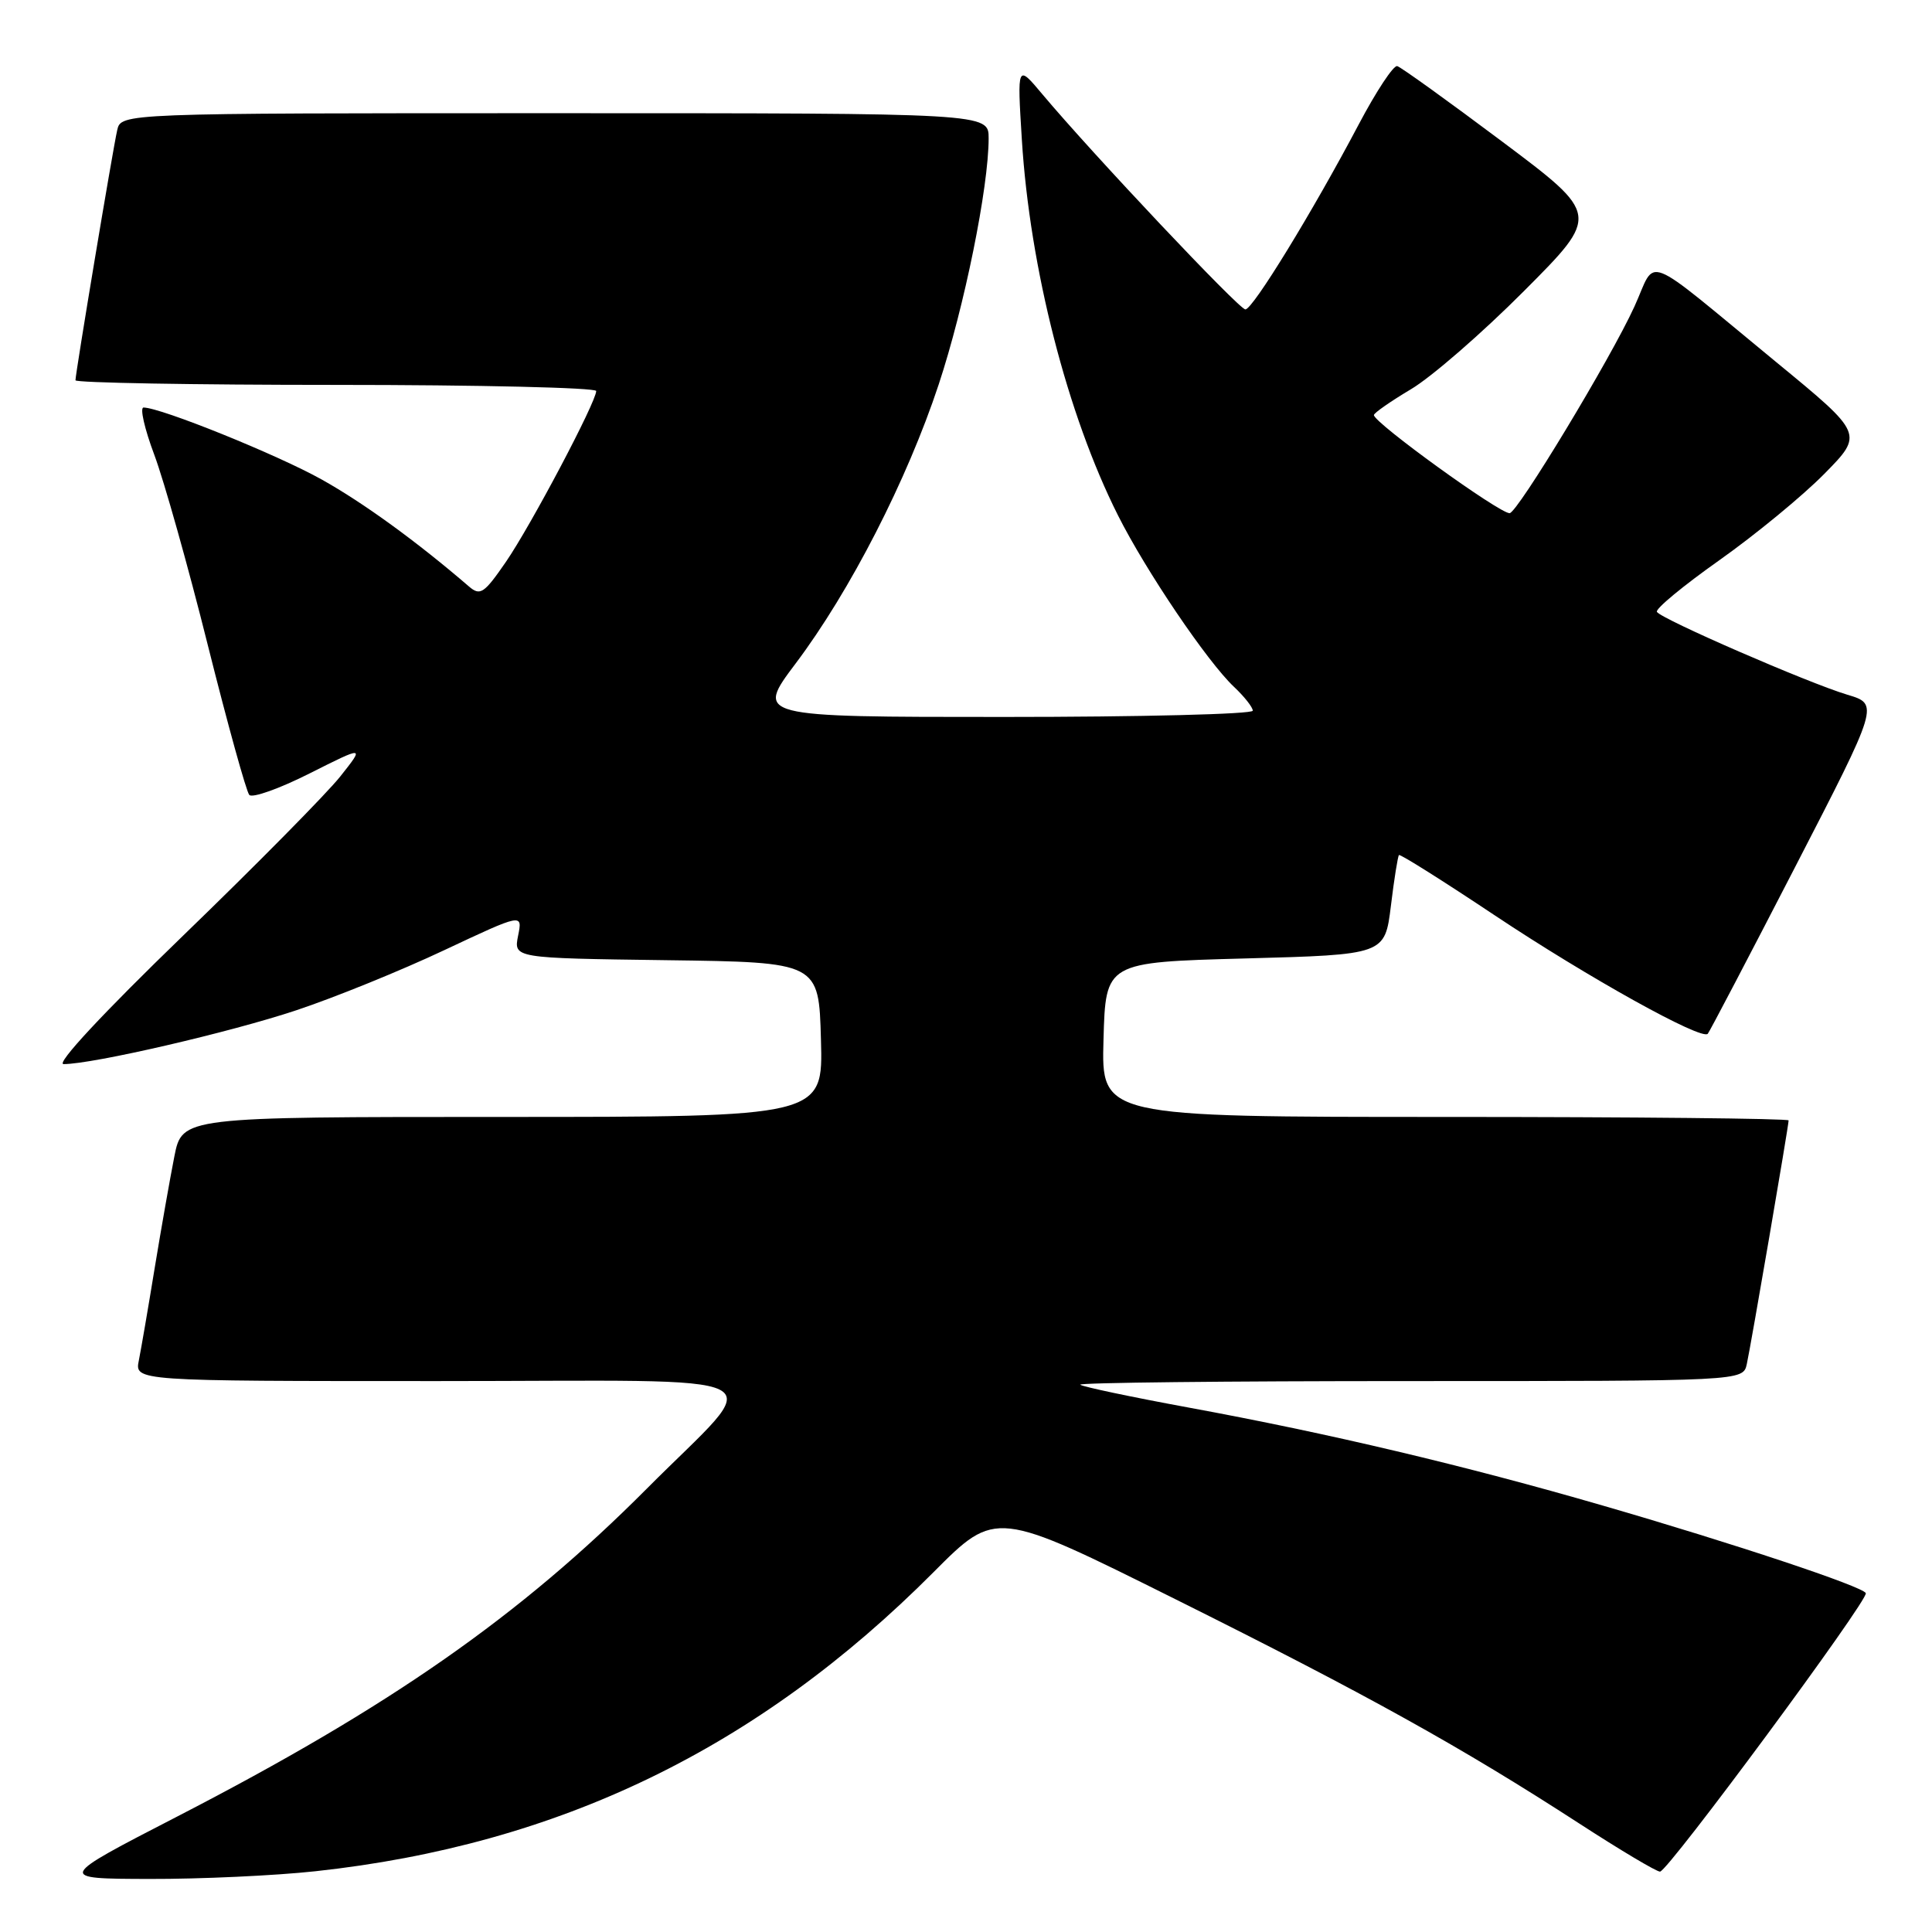<?xml version="1.0" encoding="UTF-8" standalone="no"?>
<!DOCTYPE svg PUBLIC "-//W3C//DTD SVG 1.1//EN" "http://www.w3.org/Graphics/SVG/1.1/DTD/svg11.dtd" >
<svg xmlns="http://www.w3.org/2000/svg" xmlns:xlink="http://www.w3.org/1999/xlink" version="1.1" viewBox="0 0 256 256">
 <g >
 <path fill="currentColor"
d=" M 41.79 247.95 C 74.06 244.45 100.43 231.69 123.72 208.30 C 131.95 200.04 131.95 200.04 155.72 211.89 C 181.15 224.56 193.68 231.52 209.30 241.65 C 214.68 245.14 219.48 248.00 219.96 248.00 C 221.00 248.00 247.62 211.97 247.23 211.10 C 246.84 210.22 229.74 204.53 212.46 199.52 C 194.10 194.19 176.05 189.92 157.56 186.52 C 149.89 185.11 143.41 183.74 143.14 183.48 C 142.88 183.21 162.53 183.00 186.81 183.00 C 230.96 183.00 230.96 183.00 231.46 180.75 C 232.01 178.25 237.00 149.18 237.00 148.46 C 237.00 148.21 216.51 148.00 191.47 148.00 C 145.93 148.00 145.93 148.00 146.22 137.75 C 146.50 127.50 146.50 127.50 165.00 127.00 C 183.50 126.50 183.50 126.50 184.30 120.04 C 184.73 116.48 185.22 113.45 185.37 113.30 C 185.53 113.14 191.24 116.74 198.08 121.30 C 210.42 129.52 225.49 137.90 226.29 136.98 C 226.52 136.72 231.73 126.78 237.85 114.91 C 248.99 93.31 248.99 93.31 244.77 92.05 C 239.58 90.49 220.14 82.04 219.55 81.08 C 219.31 80.69 223.03 77.62 227.81 74.24 C 232.59 70.86 238.85 65.71 241.72 62.80 C 246.94 57.50 246.94 57.50 235.38 48.00 C 217.23 33.07 219.60 34.00 216.56 40.64 C 213.41 47.54 201.04 68.00 200.03 68.00 C 198.63 68.00 182.07 56.03 182.05 55.00 C 182.04 54.73 184.25 53.19 186.95 51.58 C 189.66 49.98 196.40 44.12 201.93 38.57 C 212.00 28.47 212.00 28.47 199.02 18.74 C 191.88 13.39 185.64 8.90 185.14 8.76 C 184.65 8.62 182.35 12.10 180.03 16.50 C 173.94 28.04 166.00 41.00 165.02 41.00 C 164.19 41.00 144.75 20.39 138.13 12.50 C 134.78 8.50 134.78 8.50 135.40 18.50 C 136.46 35.53 141.42 54.94 148.14 68.29 C 151.83 75.64 160.00 87.71 163.51 91.01 C 164.88 92.30 166.00 93.72 166.00 94.17 C 166.00 94.63 151.17 95.00 133.05 95.00 C 100.10 95.00 100.10 95.00 105.43 87.91 C 112.65 78.32 120.20 63.59 124.38 50.95 C 127.79 40.65 131.00 24.81 131.00 18.32 C 131.00 15.00 131.00 15.00 73.52 15.00 C 16.04 15.00 16.04 15.00 15.53 17.25 C 14.94 19.83 10.00 49.46 10.00 50.39 C 10.00 50.72 25.52 51.00 44.50 51.00 C 63.48 51.00 79.00 51.37 79.00 51.81 C 79.00 53.26 70.34 69.65 67.03 74.46 C 64.15 78.64 63.63 78.99 62.15 77.72 C 55.24 71.77 48.16 66.63 42.65 63.55 C 36.76 60.25 21.28 54.00 19.02 54.00 C 18.51 54.00 19.15 56.81 20.44 60.25 C 21.73 63.69 24.93 75.05 27.54 85.50 C 30.16 95.95 32.63 104.87 33.03 105.33 C 33.43 105.78 37.03 104.50 41.03 102.48 C 48.31 98.82 48.31 98.82 45.10 102.87 C 43.33 105.11 33.96 114.60 24.27 123.97 C 13.65 134.24 7.36 141.00 8.42 141.00 C 12.30 141.00 30.53 136.78 39.25 133.87 C 44.34 132.18 53.17 128.59 58.87 125.90 C 69.25 121.02 69.25 121.02 68.65 123.99 C 68.06 126.96 68.06 126.96 88.28 127.23 C 108.50 127.50 108.50 127.50 108.78 137.75 C 109.07 148.00 109.07 148.00 66.61 148.00 C 24.14 148.00 24.14 148.00 23.10 153.25 C 22.53 156.14 21.36 162.78 20.50 168.00 C 19.65 173.22 18.70 178.74 18.40 180.25 C 17.84 183.00 17.84 183.00 57.96 183.00 C 104.87 183.00 101.58 181.31 85.72 197.24 C 68.89 214.14 51.73 226.13 23.50 240.69 C 7.50 248.94 7.50 248.94 19.79 248.97 C 26.55 248.99 36.45 248.53 41.79 247.95 Z "/>
</g>
</svg>